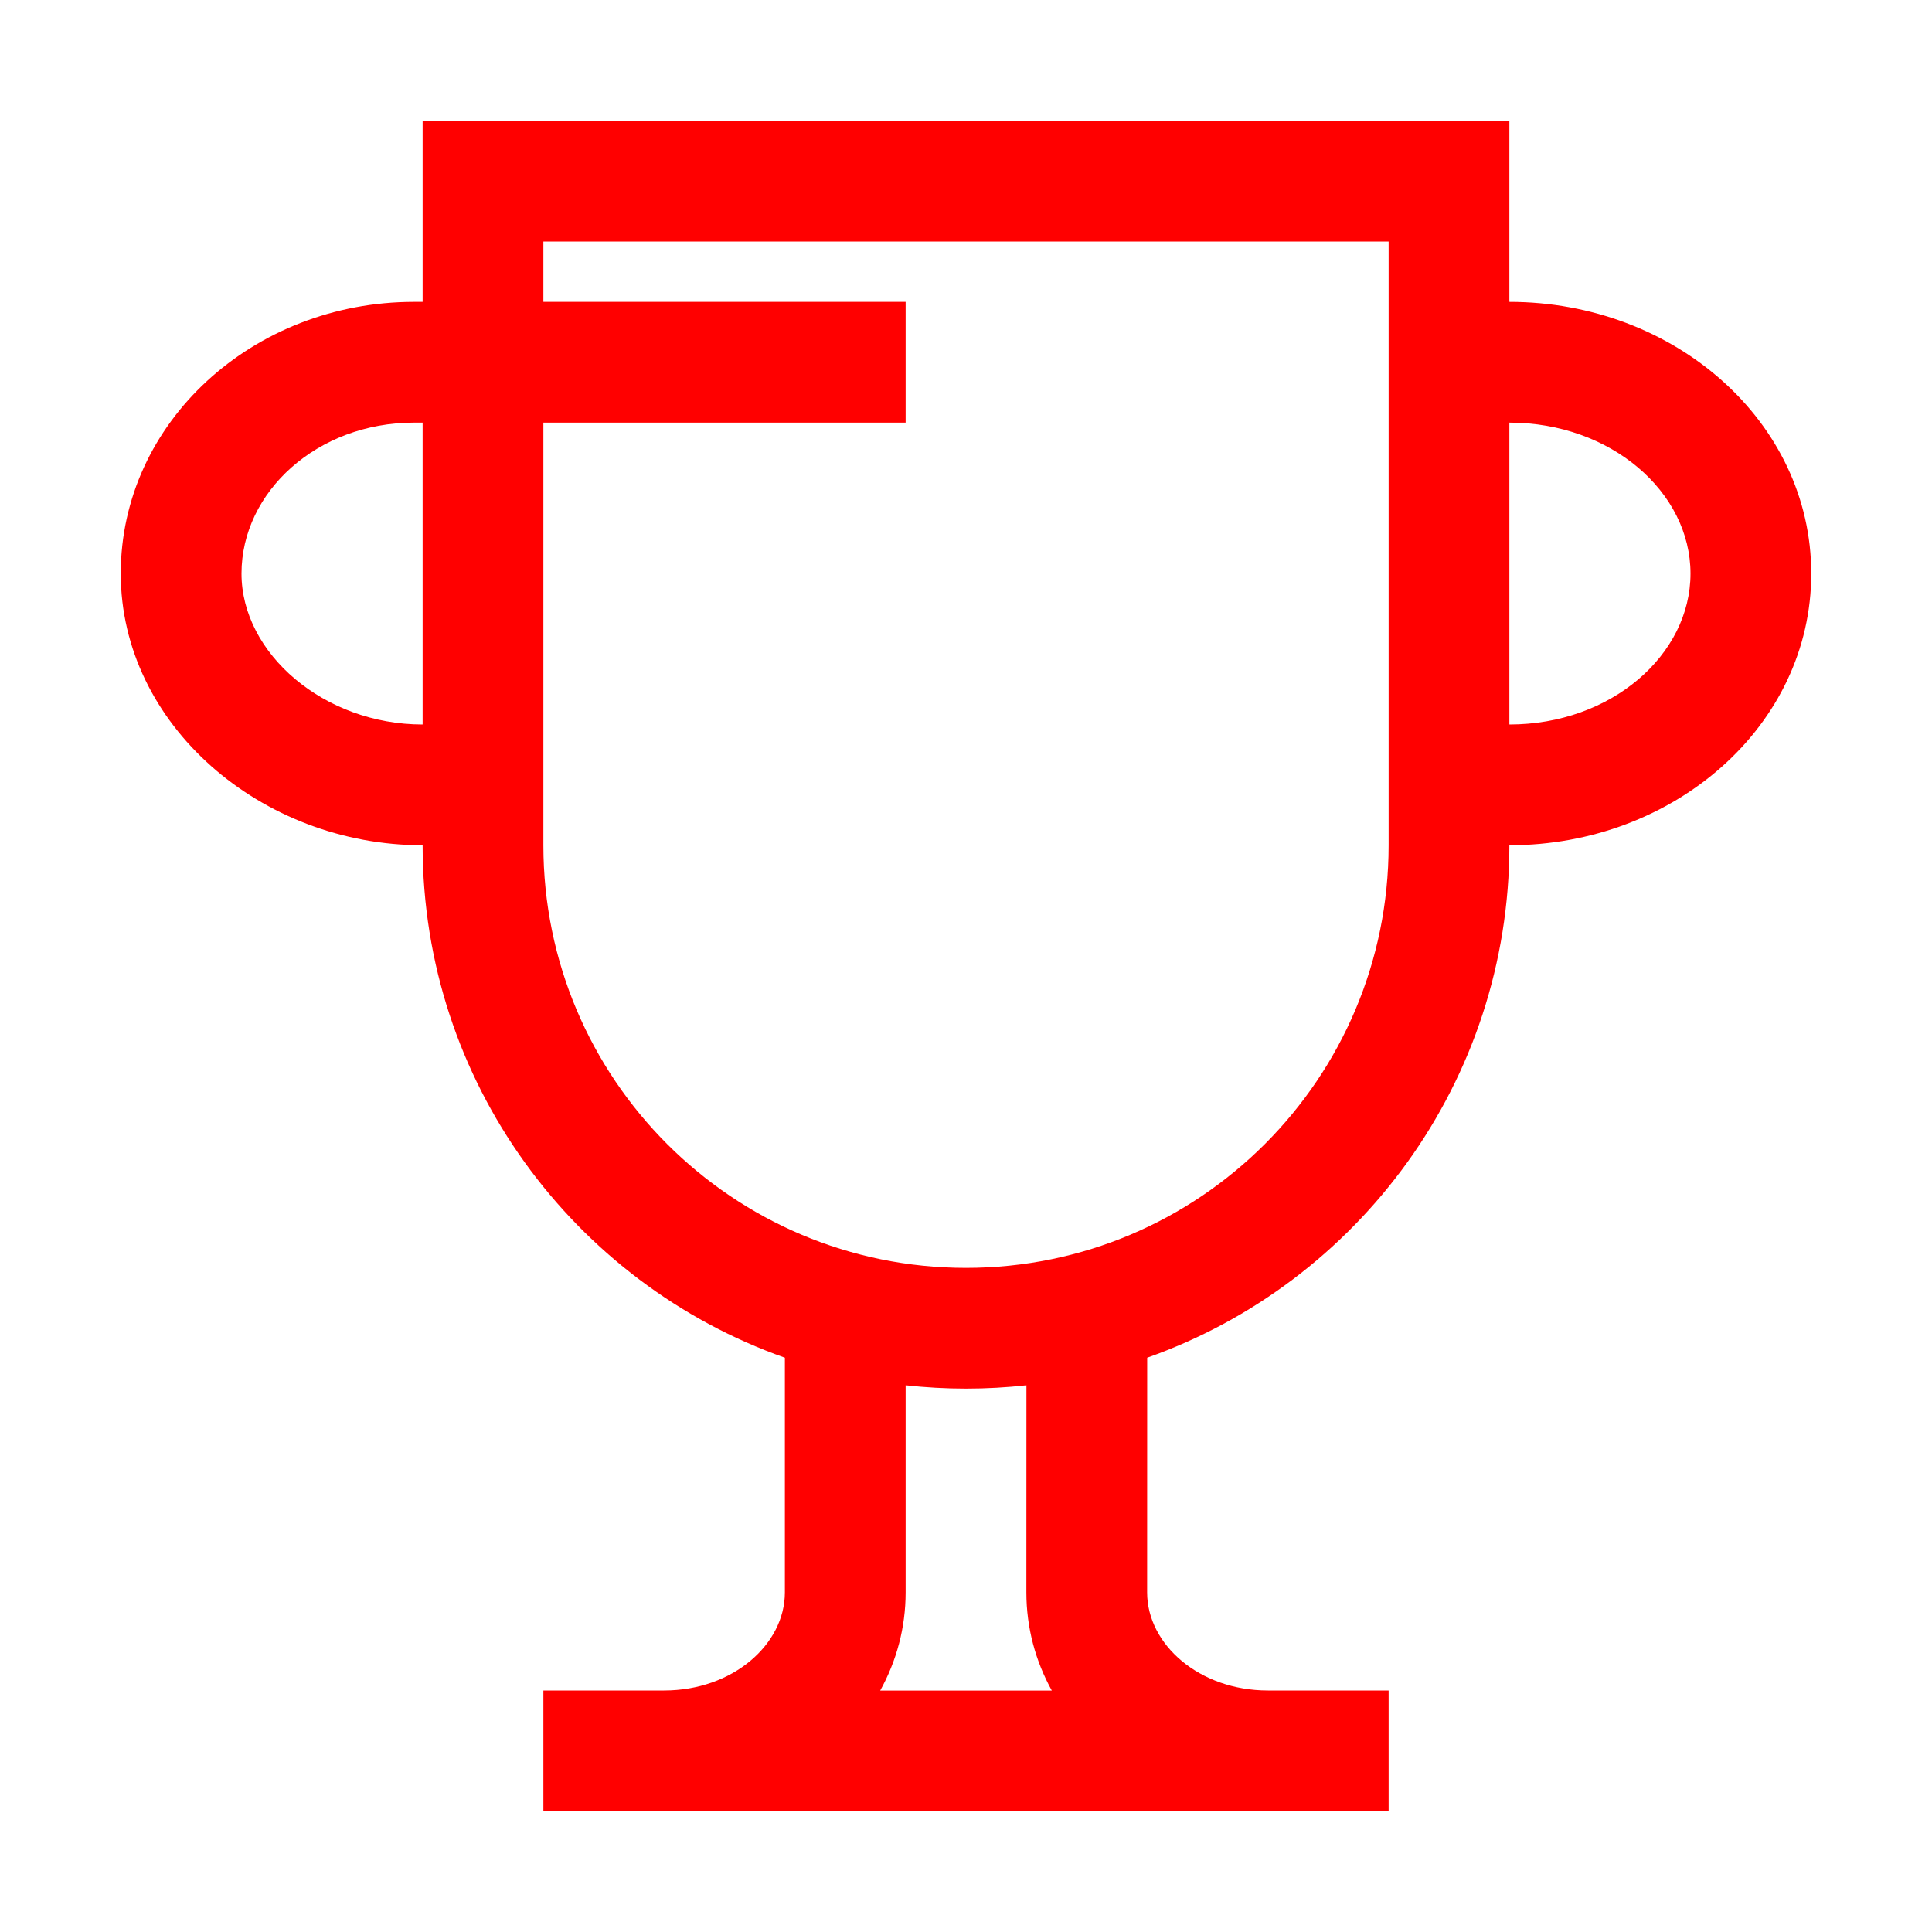 <?xml version="1.0" encoding="UTF-8"?>
<svg width="32px" height="32px" viewBox="0 0 32 32" version="1.1" xmlns="http://www.w3.org/2000/svg" xmlns:xlink="http://www.w3.org/1999/xlink">
    <title>Icons/32px/cup-32</title>
    <g id="Icons/32px/cup-32" stroke="none" stroke-width="1" fill="none" fill-rule="evenodd">
        <g>
            <rect id="invisible-32" x="0" y="0" width="32" height="32"></rect>
            <g id="outlines" transform="translate(2, 2)" fill="#FF0000" fill-rule="nonzero">
                <path d="M21,28 L7,28 L7,26 L9,26 C10.132,26 11,25.241 11,24.375 L11,20.488 C7.505,19.253 5,15.919 5,12 C2.32,12 0,9.997 0,7.5 C0,4.992 2.195,3 4.857,3 L5,3 L5,0 L23,0 L23,3 C25.734,3 28,4.983 28,7.5 C28,10.017 25.734,12 23,12 C23,15.918 20.496,19.252 17.001,20.488 L17,24.375 C17,25.241 17.868,26 19,26 L21,26 L21,28 Z M14,21 C13.662,21 13.329,20.981 13,20.945 L13,24.375 C13,24.963 12.848,25.514 12.579,26.001 L15.421,26.001 C15.152,25.514 15,24.963 15,24.375 L15.001,20.945 C14.672,20.981 14.338,21 14,21 Z M21,2 L7,2 L7,3 L13,3 L13,5 L7,5 L7,12 C7,15.866 10.134,19 14,19 C17.866,19 21,15.866 21,12 L21,2 Z M23,5 L23,10 C24.684,10 26,8.849 26,7.5 C26,6.151 24.684,5 23,5 Z M5,5 L4.857,5 C3.259,5 2,6.142 2,7.5 C2,8.822 3.365,10 5,10 L5,5 Z" id="Combined-Shape"></path>
            </g>
        </g>
    </g>
</svg>